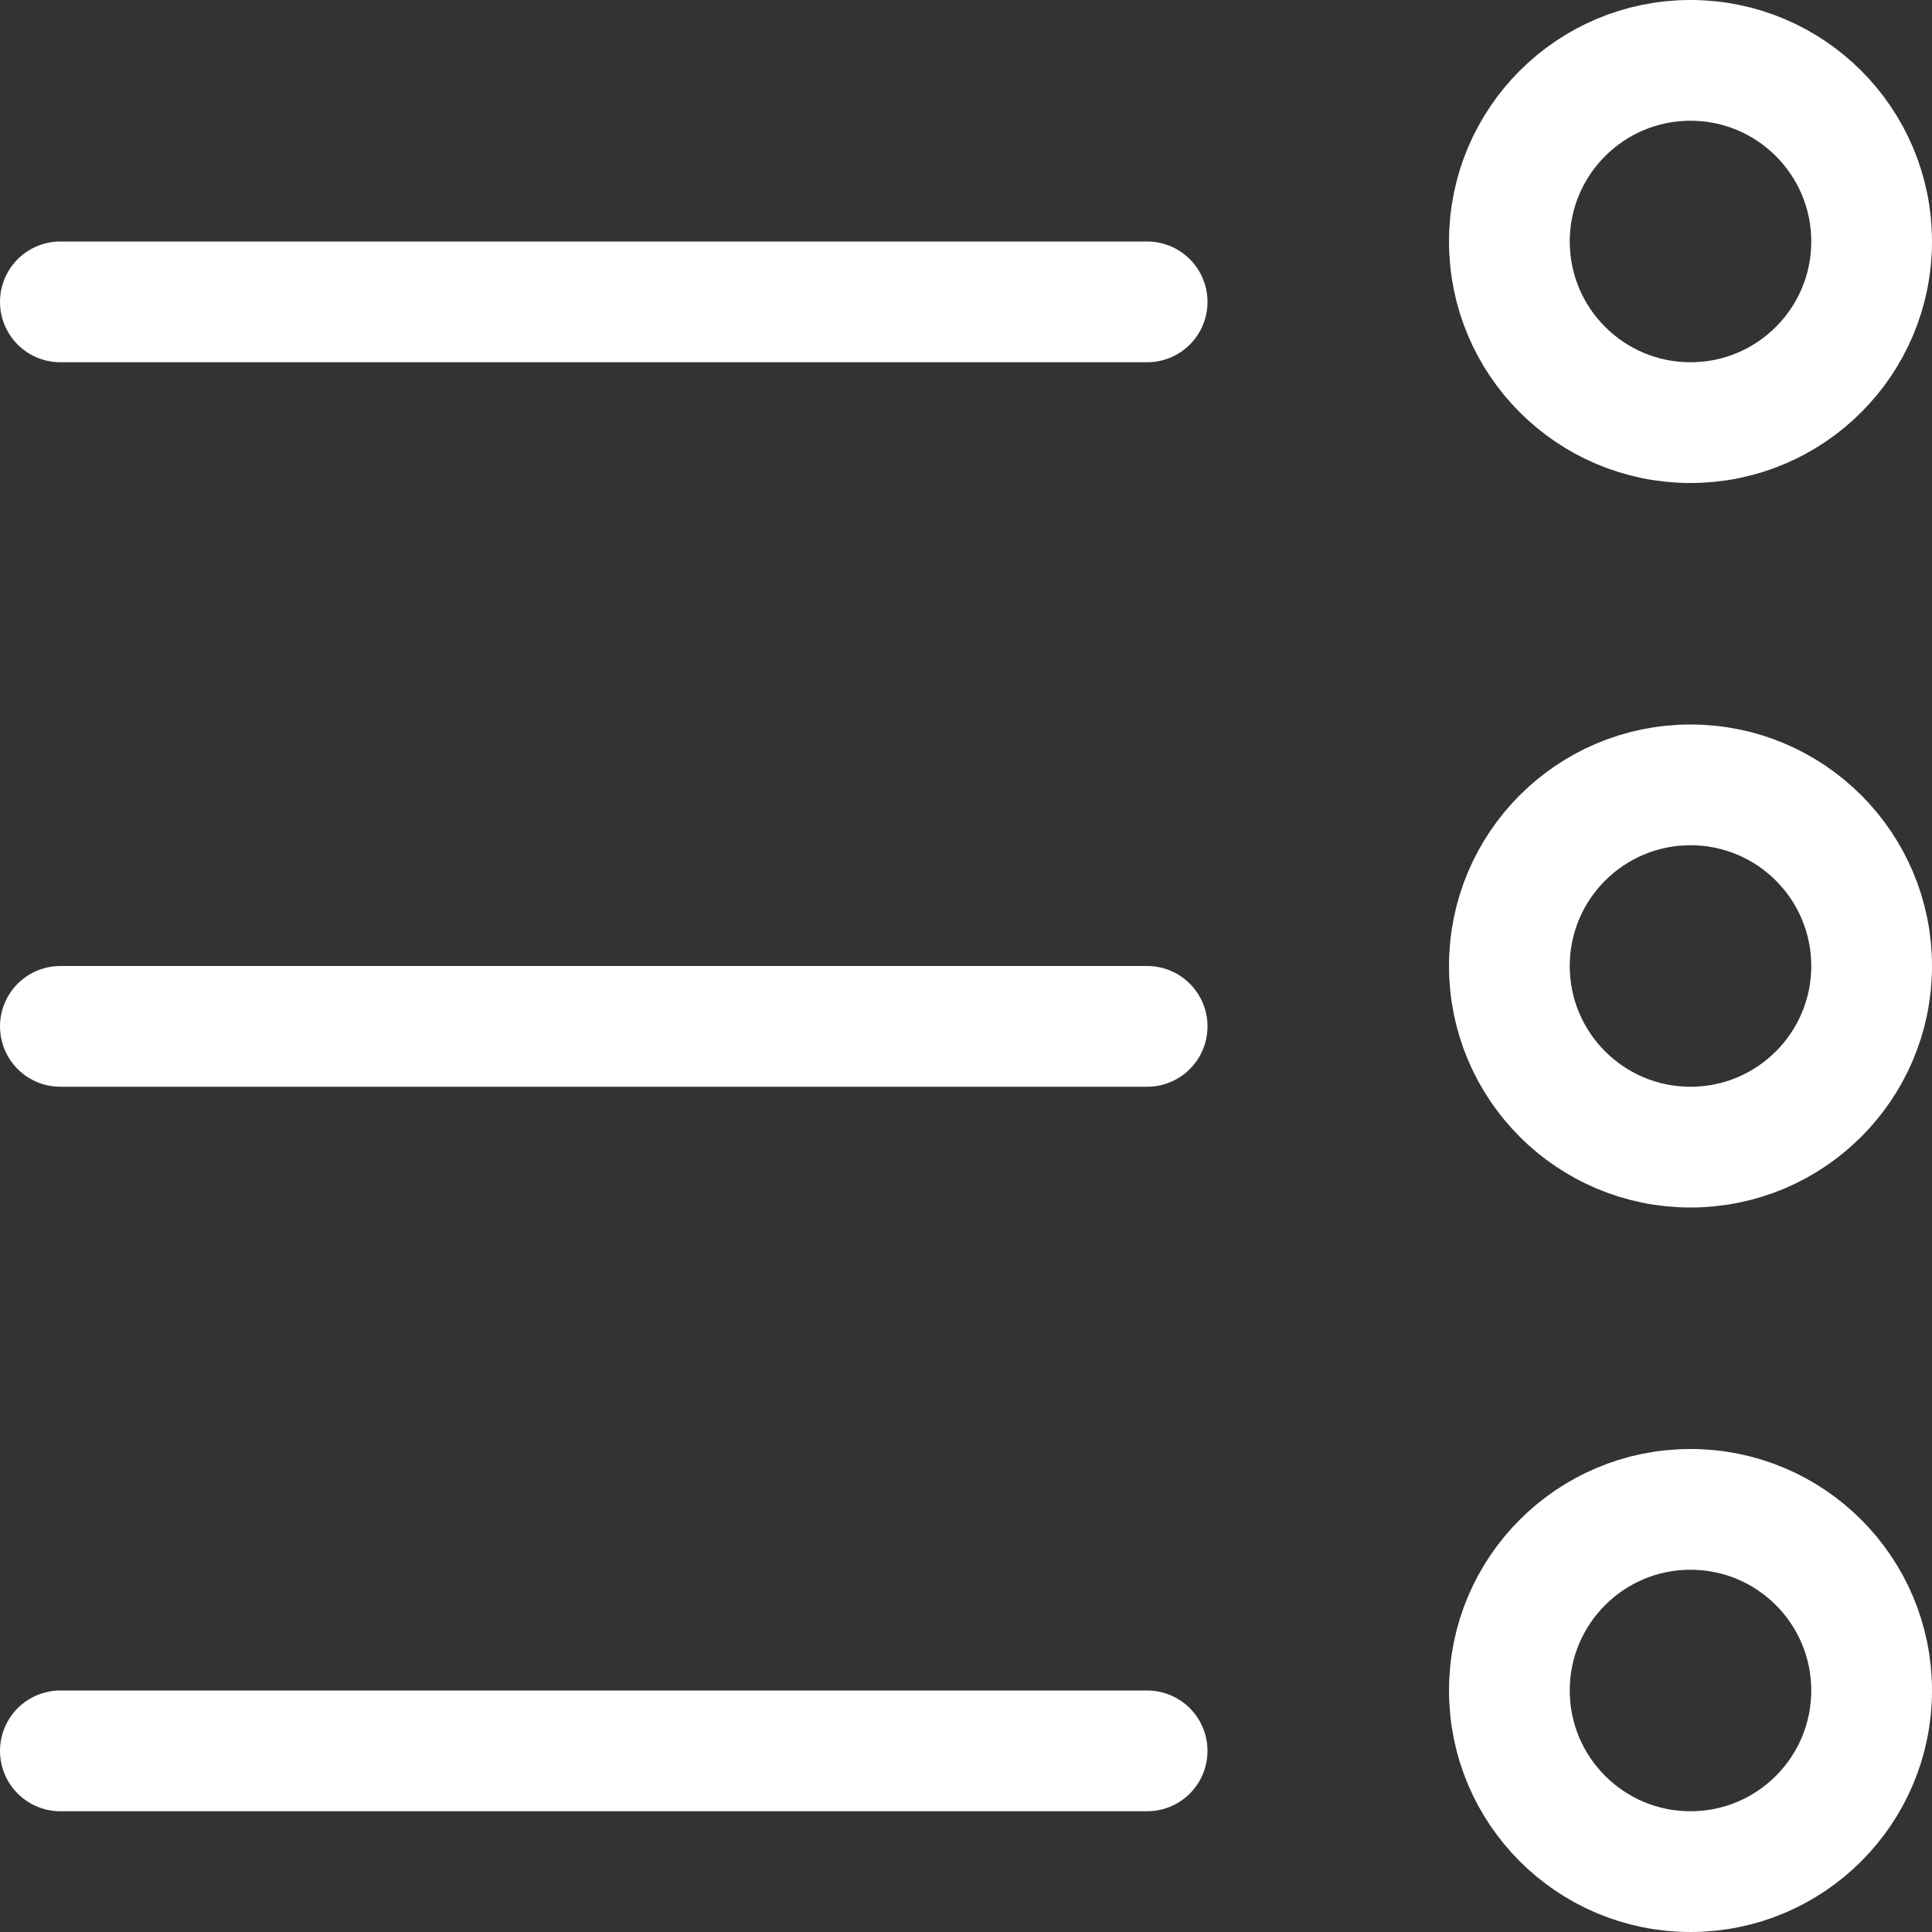 <svg xmlns="http://www.w3.org/2000/svg" width="16" height="16" viewBox="0 0 16 16">
    <rect x="0" y="0" width="16" height="16" fill="#333333" stroke="none"/>
    <defs>
        <style>
            .cls-1{fill:none;stroke:#fff;stroke-linecap:round;stroke-linejoin:round}
        </style>
    </defs>
    <g id="bullet-list-67" transform="translate(.5 .5)">
        <circle id="Ellipse_31" cx="1.5" cy="1.5" r="1.5" class="cls-1" transform="translate(12)"/>
        <circle id="Ellipse_32" cx="1.5" cy="1.5" r="1.5" class="cls-1" transform="translate(12 6)"/>
        <circle id="Ellipse_33" cx="1.5" cy="1.5" r="1.5" class="cls-1" transform="translate(12 12)"/>
        <path id="Line_6" d="M9 0L0 0" class="cls-1" transform="translate(0 2)"/>
        <path id="Line_7" d="M9 0L0 0" class="cls-1" transform="translate(0 8)"/>
        <path id="Line_8" d="M9 0L0 0" class="cls-1" transform="translate(0 14)"/>
    </g>
</svg>
